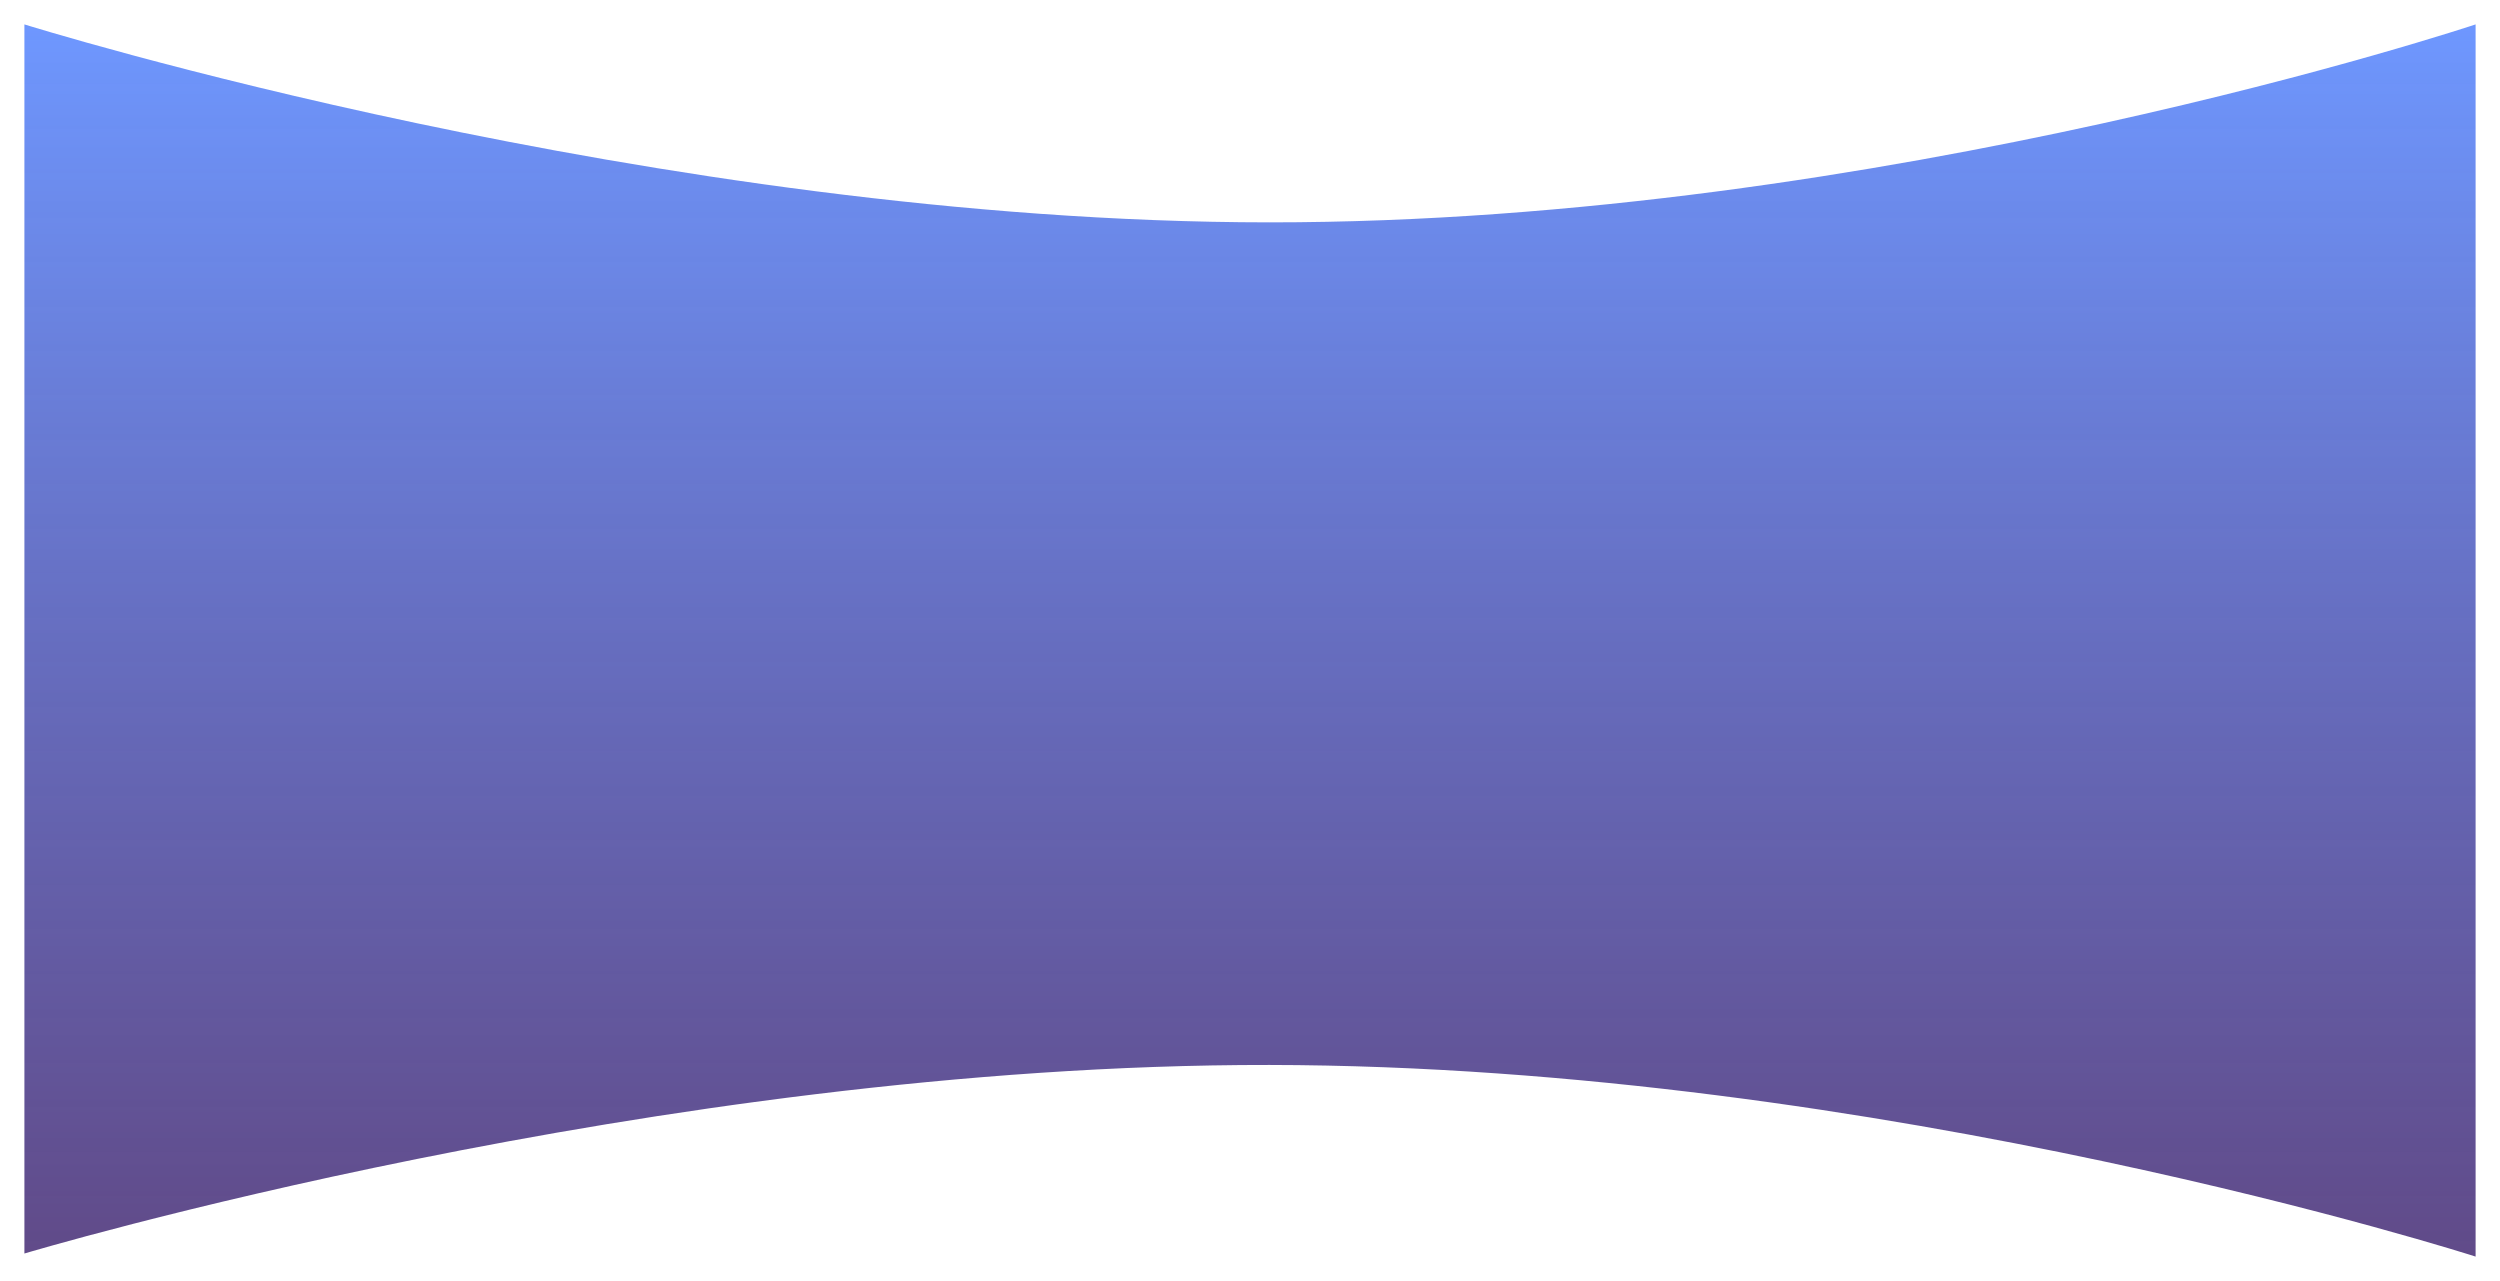 <svg xmlns="http://www.w3.org/2000/svg" xmlns:xlink="http://www.w3.org/1999/xlink" width="1844.23" height="944.977" viewBox="0 0 1844.23 944.977">
  <defs>
    <linearGradient id="linear-gradient" x1="0.5" x2="0.5" y2="1" gradientUnits="objectBoundingBox">
      <stop offset="0" stop-color="#5a89ff" stop-opacity="0.878"/>
      <stop offset="1" stop-color="#311465" stop-opacity="0.769"/>
    </linearGradient>
    <filter id="Caminho_41" x="0" y="0" width="1844.23" height="944.977" filterUnits="userSpaceOnUse">
      <feOffset dx="1" dy="6" input="SourceAlpha"/>
      <feGaussianBlur stdDeviation="6" result="blur"/>
      <feFlood flood-opacity="0.161"/>
      <feComposite operator="in" in2="blur"/>
      <feComposite in="SourceGraphic"/>
    </filter>
  </defs>
  <g transform="matrix(1, 0, 0, 1, 0, 0)" filter="url(#Caminho_41)">
    <path id="Caminho_41-2" data-name="Caminho 41" d="M113,3344.109s466.339-139.661,918.4-139.094,889.833,141.361,889.833,141.361V2437.4s-437.985,146.216-889.833,146.038S113,2437.4,113,2437.4Z" transform="translate(-96 -2425.4)" fill="url(#linear-gradient)"/>
  </g>
</svg>
